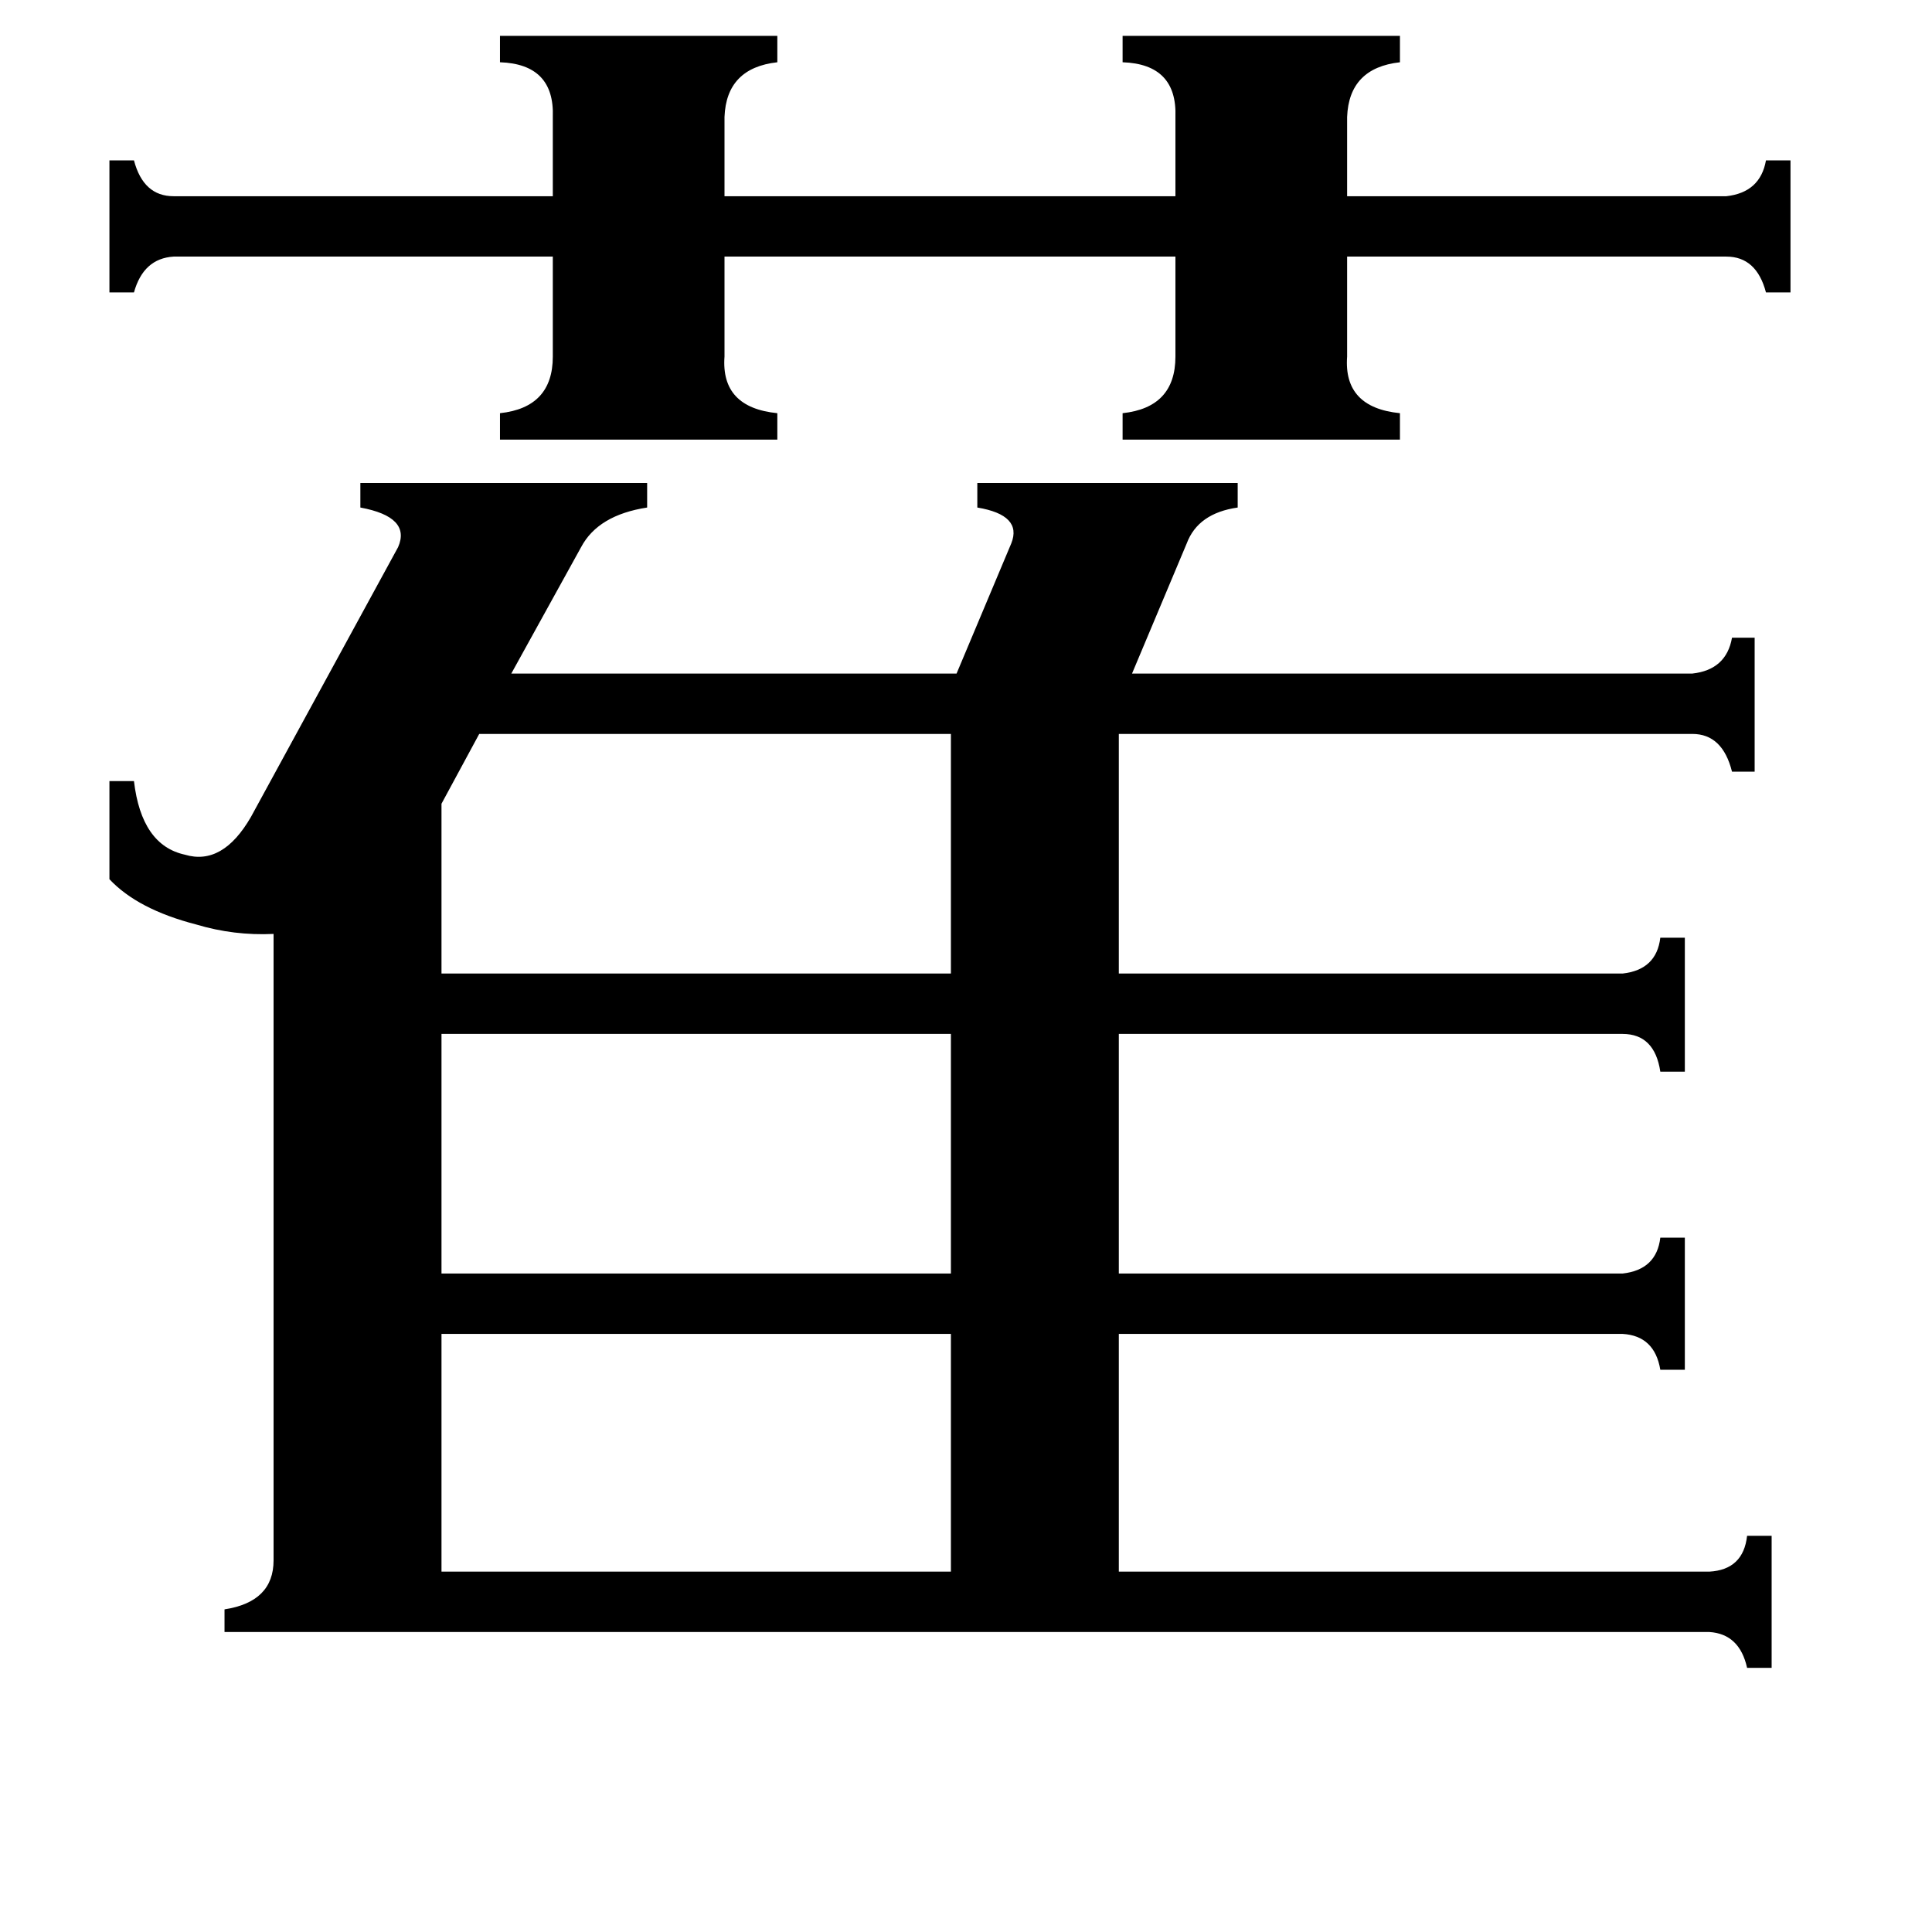<svg xmlns="http://www.w3.org/2000/svg" viewBox="0 -800 1024 1024">
	<path fill="#000000" d="M254 -411L234 -374V-284H504V-411ZM234 -93V33H504V-93ZM234 -252V-125H504V-252ZM265 -781H412V-767Q385 -764 384 -738V-696H623V-738Q624 -766 595 -767V-781H742V-767Q715 -764 714 -738V-696H915Q933 -698 936 -715H949V-645H936Q931 -664 915 -664H714V-611Q712 -584 742 -581V-567H595V-581Q623 -584 623 -611V-664H384V-611Q382 -584 412 -581V-567H265V-581Q293 -584 293 -611V-664H92Q76 -663 71 -645H58V-715H71Q76 -696 92 -696H293V-738Q294 -766 265 -767ZM58 -386H71Q75 -352 98 -347Q118 -341 133 -367L211 -510Q218 -526 191 -531V-544H343V-531Q317 -527 308 -510L271 -443H507L536 -512Q542 -527 518 -531V-544H656V-531Q635 -528 629 -512L600 -443H897Q915 -445 918 -462H930V-391H918Q913 -411 897 -411H593V-284H860Q878 -286 880 -303H893V-232H880Q877 -252 860 -252H593V-125H860Q878 -127 880 -144H893V-74H880Q877 -92 860 -93H593V33H906Q924 32 926 14H939V84H926Q922 66 906 65H119V53Q145 49 145 27V-305Q124 -304 104 -310Q73 -318 58 -334Z"/>
</svg>